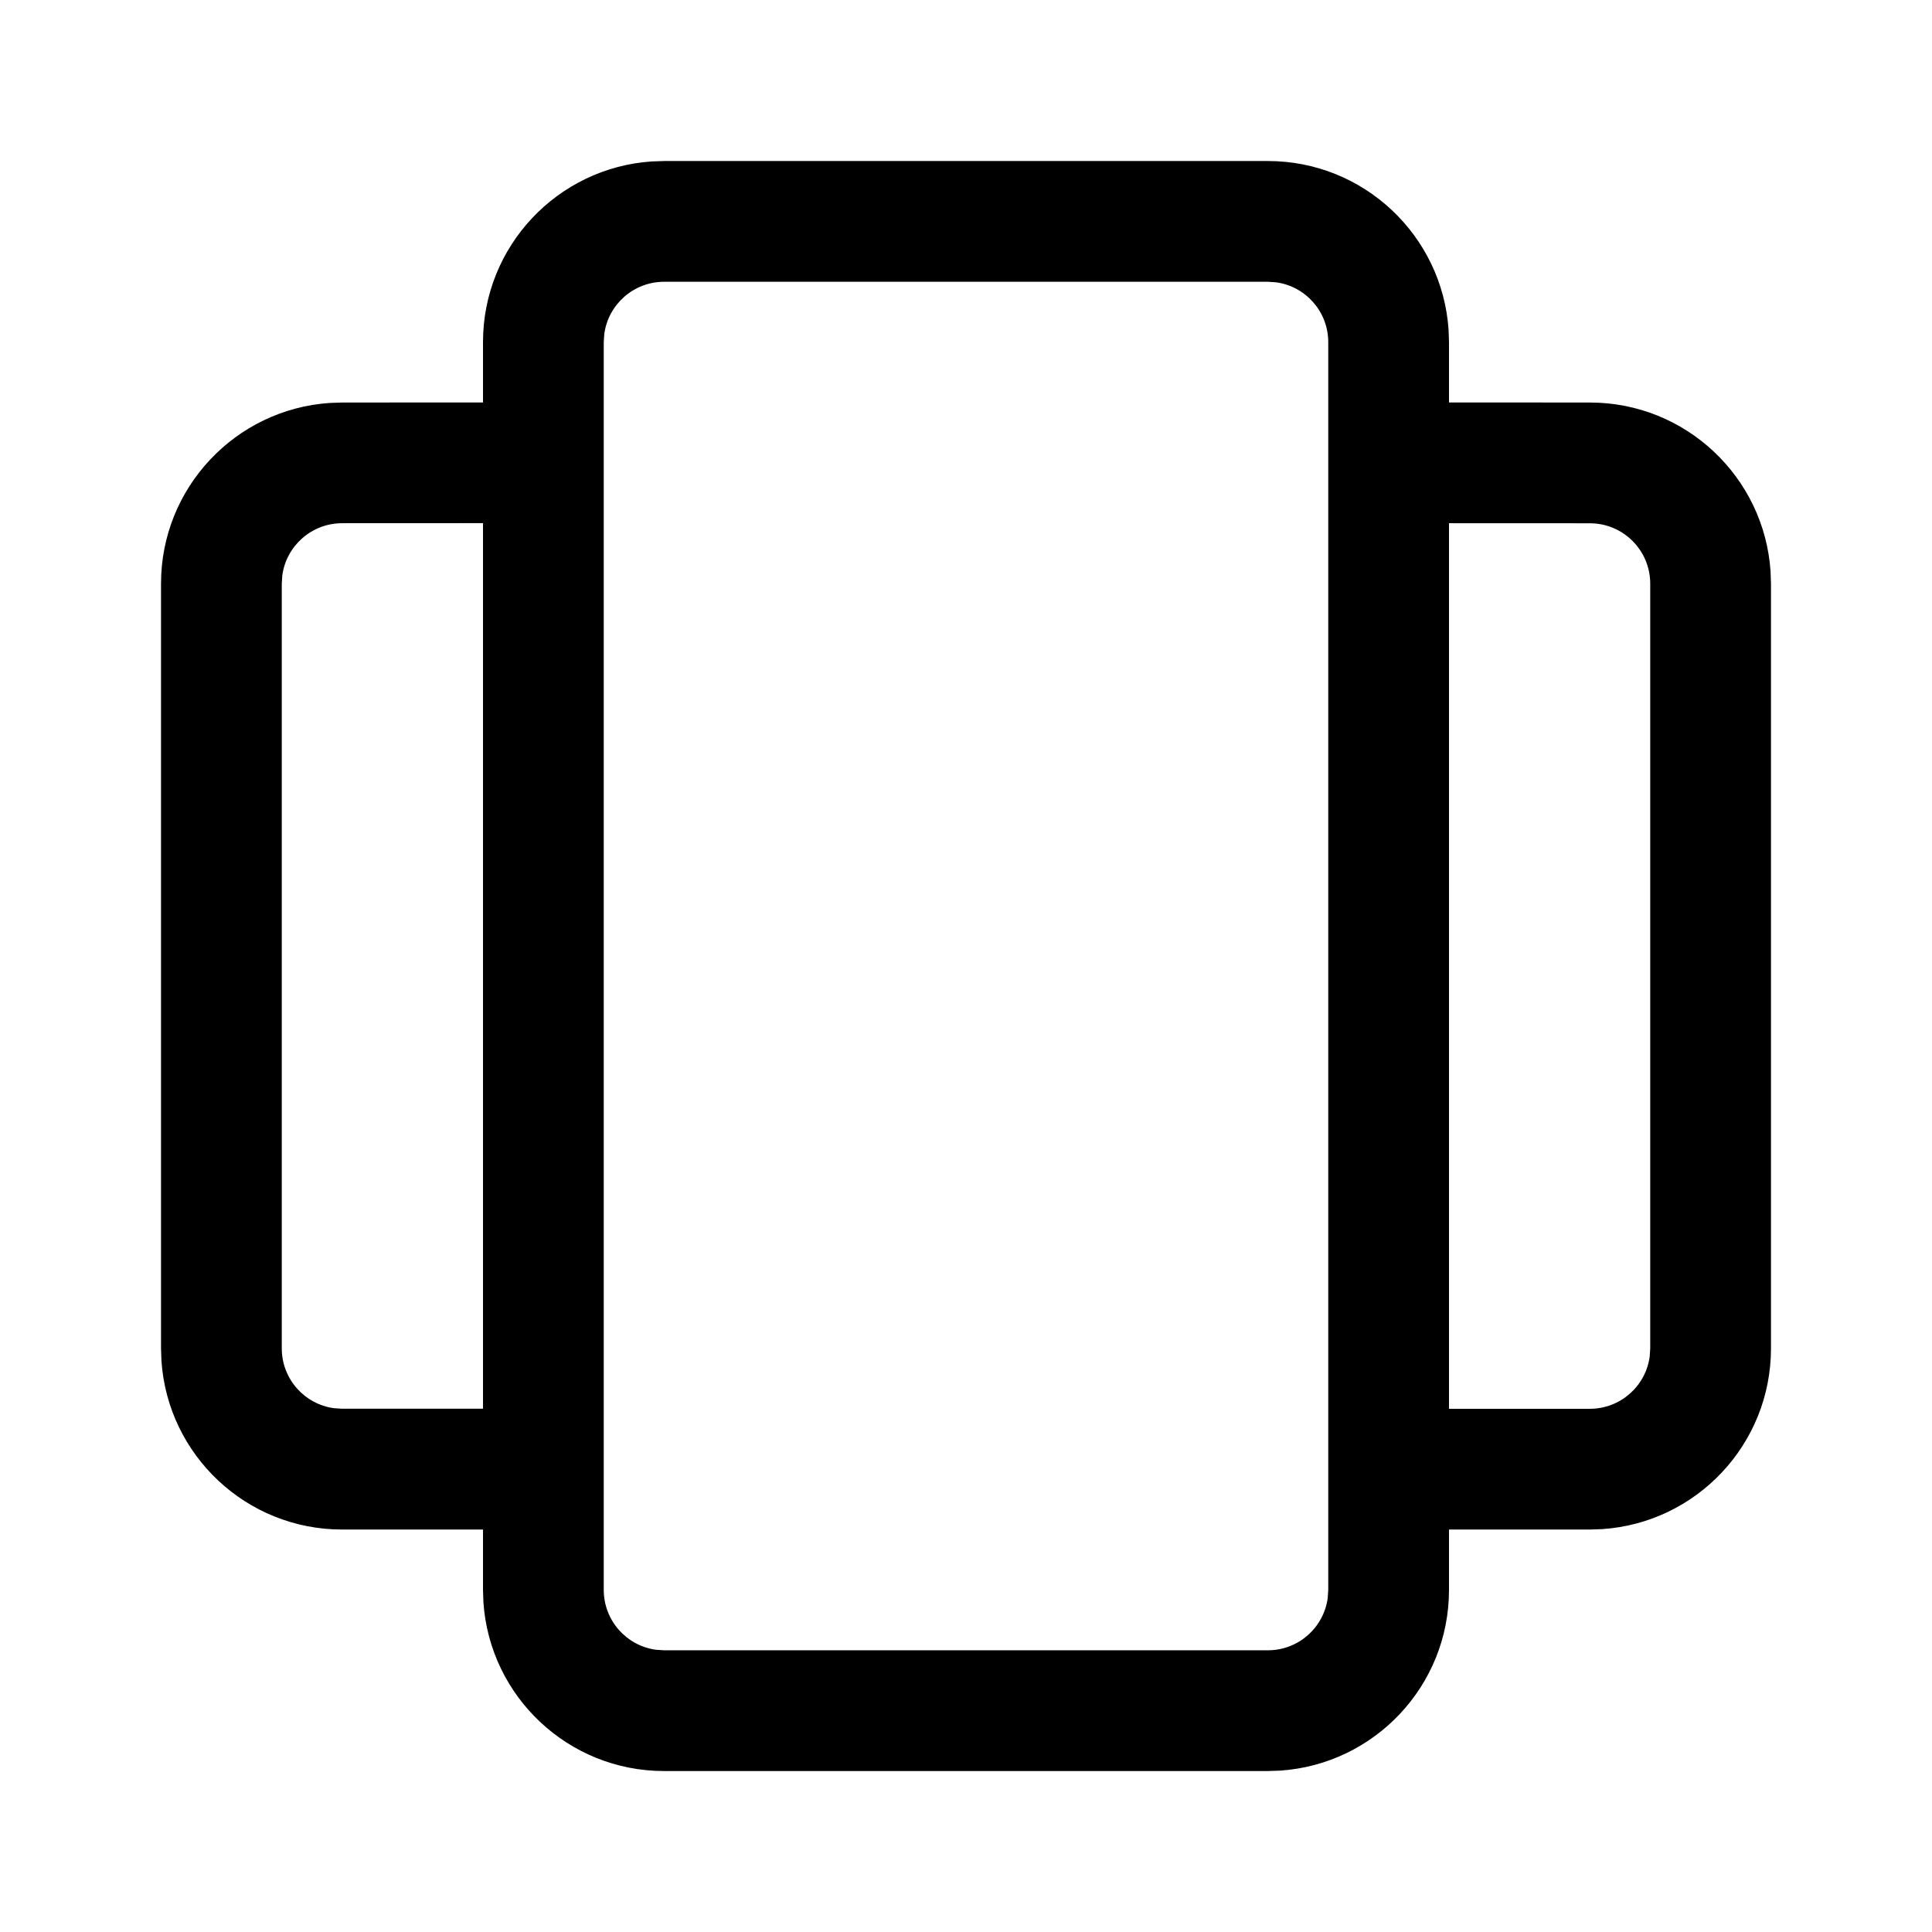 <!-- Generated by IcoMoon.io -->
<svg version="1.1" xmlns="http://www.w3.org/2000/svg" width="32" height="32" viewBox="0 0 32 32">
<title>app-recent</title>
<path d="M21 2.667c1.588 0 2.887 1.234 2.993 2.795l0.007 0.205v0.999l2.333 0.001c1.588 0 2.887 1.234 2.993 2.795l0.007 0.205v12.667c0 1.588-1.234 2.888-2.795 2.993l-0.205 0.007h-2.333v1c0 1.588-1.234 2.887-2.795 2.993l-0.205 0.007h-10c-1.588 0-2.888-1.234-2.993-2.795l-0.007-0.205v-1h-2.333c-1.588 0-2.888-1.233-2.993-2.795l-0.007-0.205v-12.667c0-1.588 1.234-2.888 2.795-2.993l0.205-0.007 2.333-0.001v-0.999c0-1.588 1.234-2.888 2.795-2.993l0.205-0.007h10zM21 4.667h-10c-0.506 0-0.925 0.376-0.991 0.864l-0.009 0.136v20.667c0 0.506 0.376 0.925 0.864 0.991l0.136 0.009h10c0.506 0 0.925-0.376 0.991-0.864l0.009-0.136v-20.667c0-0.506-0.376-0.925-0.864-0.991l-0.136-0.009zM8 8.665l-2.333 0.001c-0.506 0-0.925 0.376-0.991 0.864l-0.009 0.136v12.667c0 0.506 0.376 0.925 0.864 0.991l0.136 0.009h2.333v-14.668zM26.333 8.667l-2.333-0.001v14.668h2.333c0.506 0 0.925-0.376 0.991-0.864l0.009-0.136v-12.667c0-0.552-0.448-1-1-1z"></path>
</svg>
